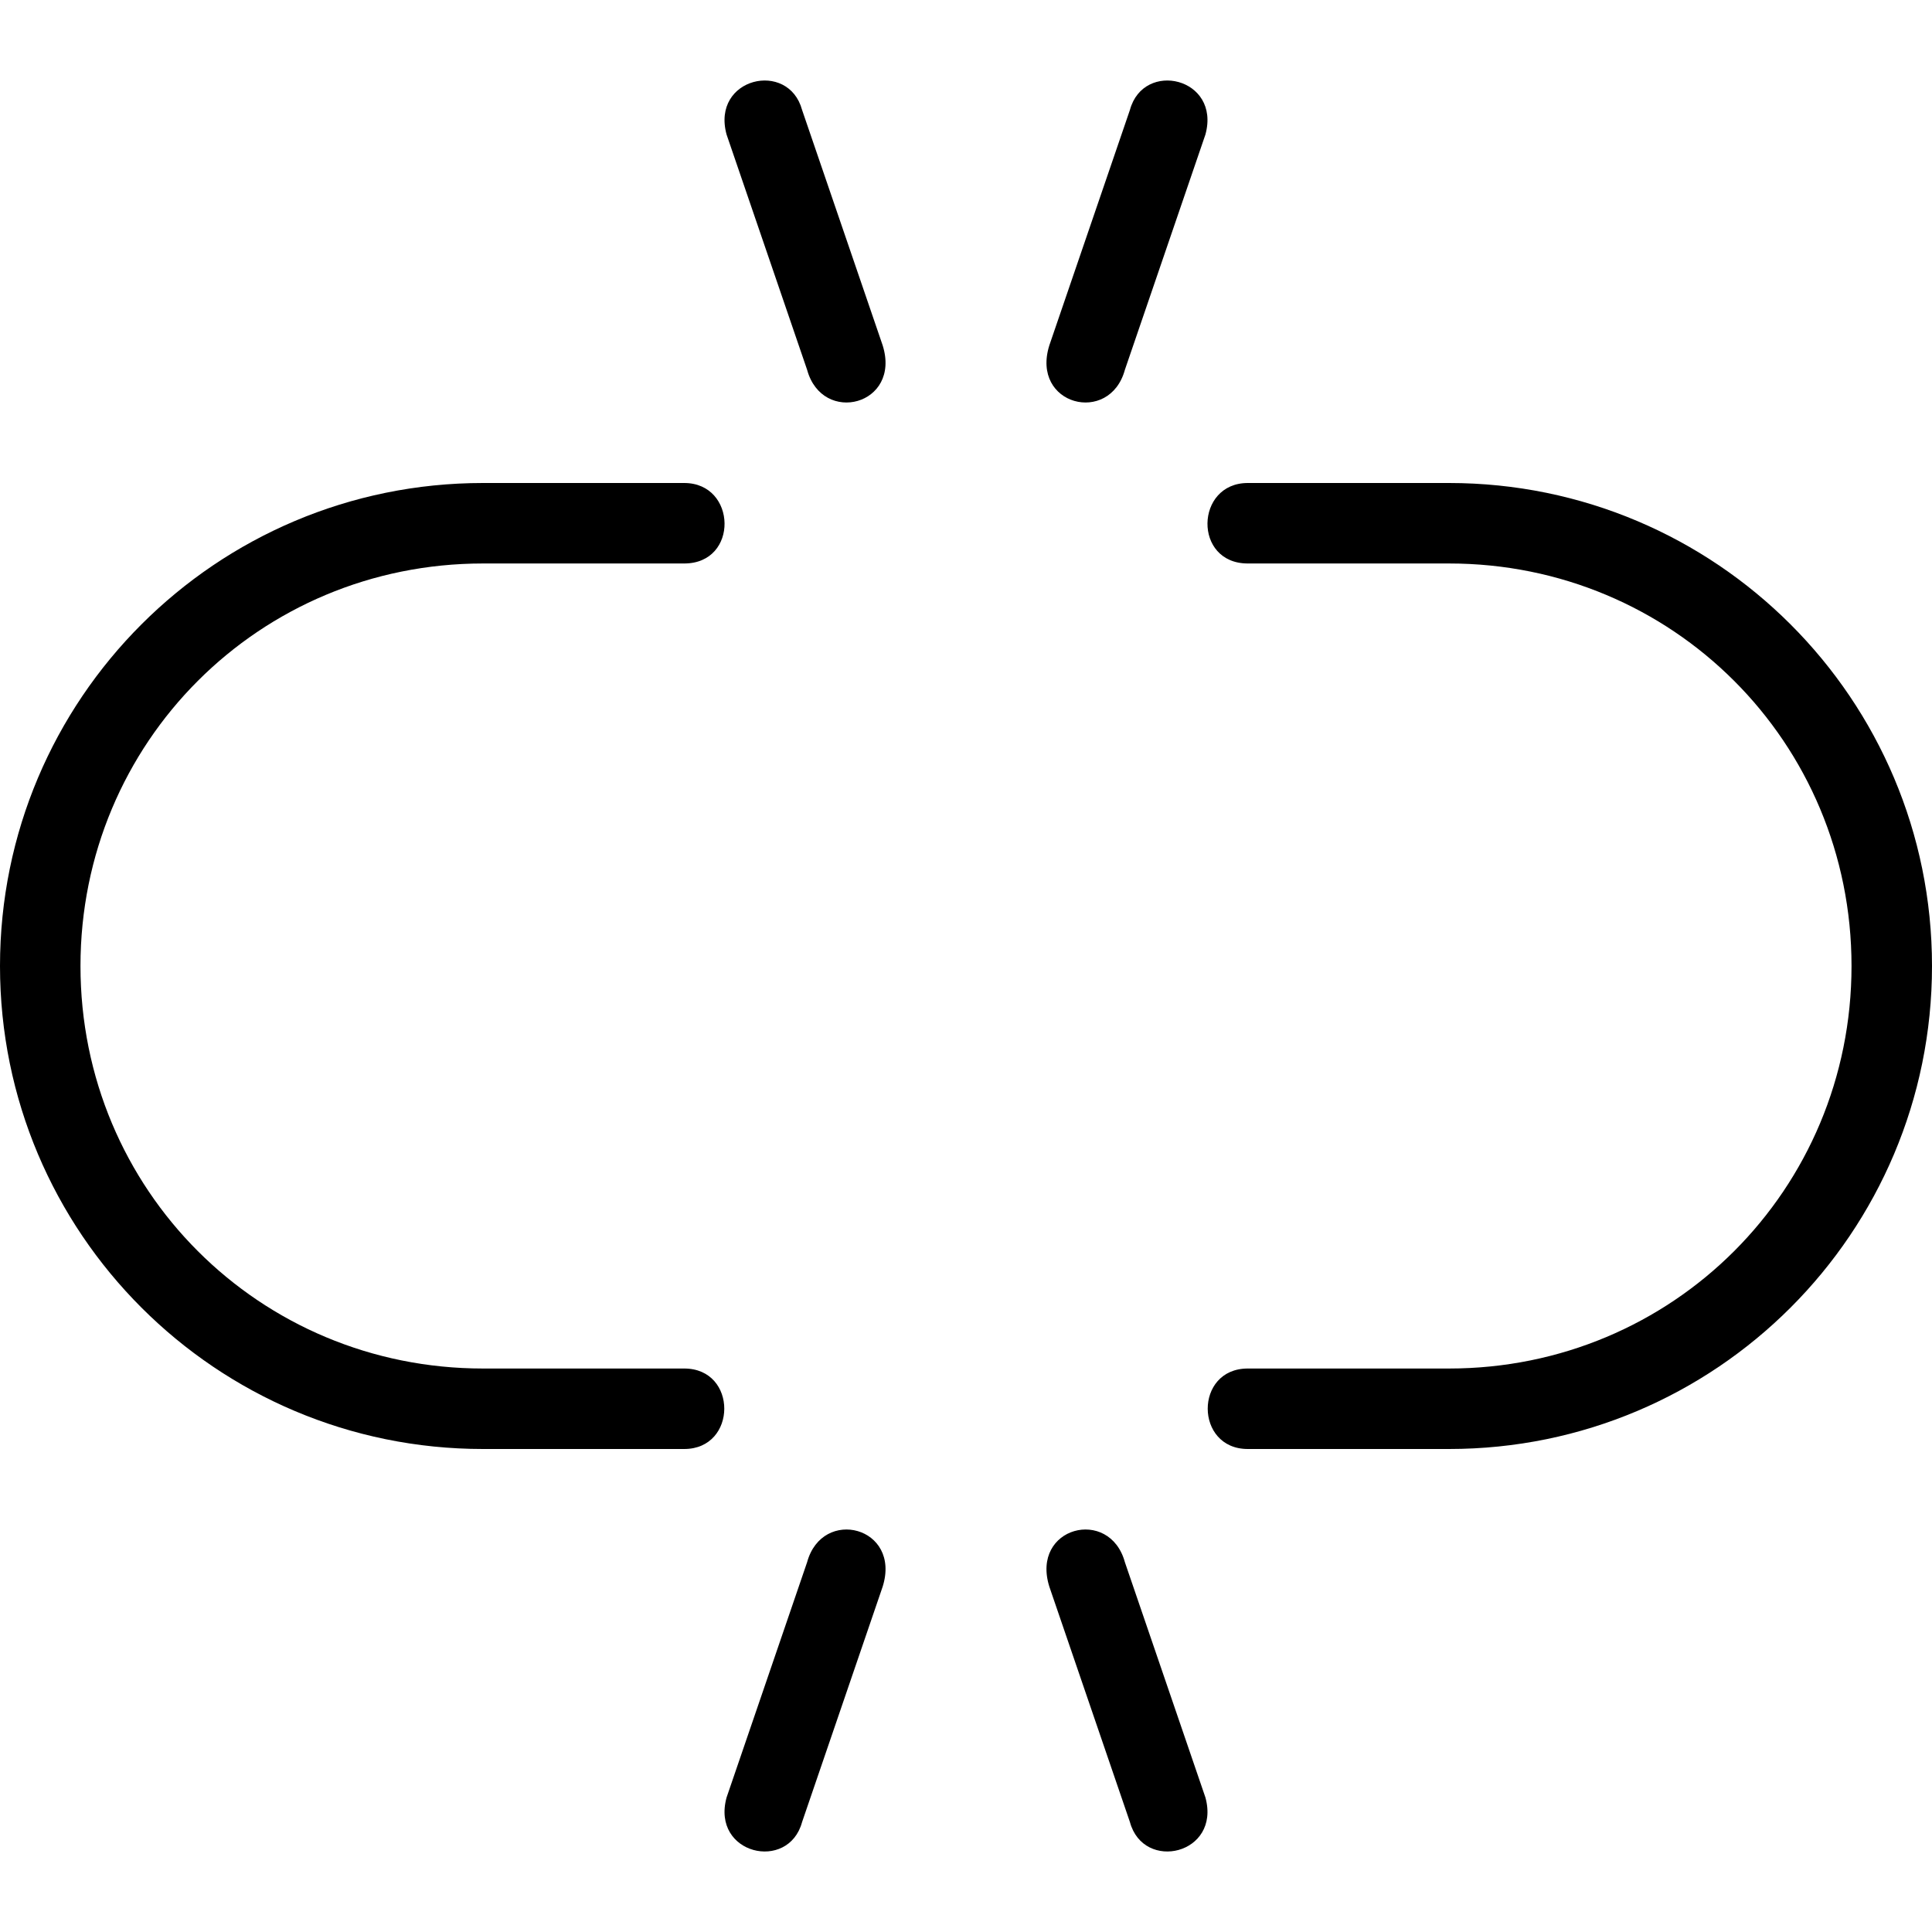 <!-- Generated by IcoMoon.io -->
<svg version="1.1" xmlns="http://www.w3.org/2000/svg" width="32" height="32" viewBox="0 0 32 32">
<title>mbri-unlink</title>
<path d="M19.966 29.773l-1.334-3.897c-0.252-0.924-1.565-0.588-1.251 0.406l1.334 3.897c0.226 0.832 1.507 0.535 1.251-0.406zM12.034 29.773l1.334-3.897c0.252-0.924 1.565-0.588 1.251 0.406l-1.334 3.897c-0.226 0.832-1.507 0.535-1.251-0.406zM19.966 2.227l-1.334 3.897c-0.252 0.924-1.565 0.588-1.251-0.406l1.334-3.897c0.226-0.832 1.507-0.535 1.251 0.406zM24 8c4.42 0 8 3.579 8 8s-3.58 8-8 8h-3.333c-0.881 0-0.888-1.333 0-1.333h3.333c3.705 0 6.667-2.962 6.667-6.667s-2.962-6.667-6.667-6.667h-3.333c-0.907 0-0.873-1.333 0-1.333zM12.034 2.227l1.334 3.897c0.252 0.924 1.565 0.588 1.251-0.406l-1.334-3.897c-0.226-0.832-1.507-0.535-1.251 0.406zM8 8c-4.42 0-8 3.579-8 8s3.58 8 8 8h3.333c0.881 0 0.888-1.333 0-1.333h-3.333c-3.705 0-6.667-2.962-6.667-6.667s2.962-6.667 6.667-6.667h3.333c0.908 0 0.873-1.333 0-1.333z"></path>
</svg>
